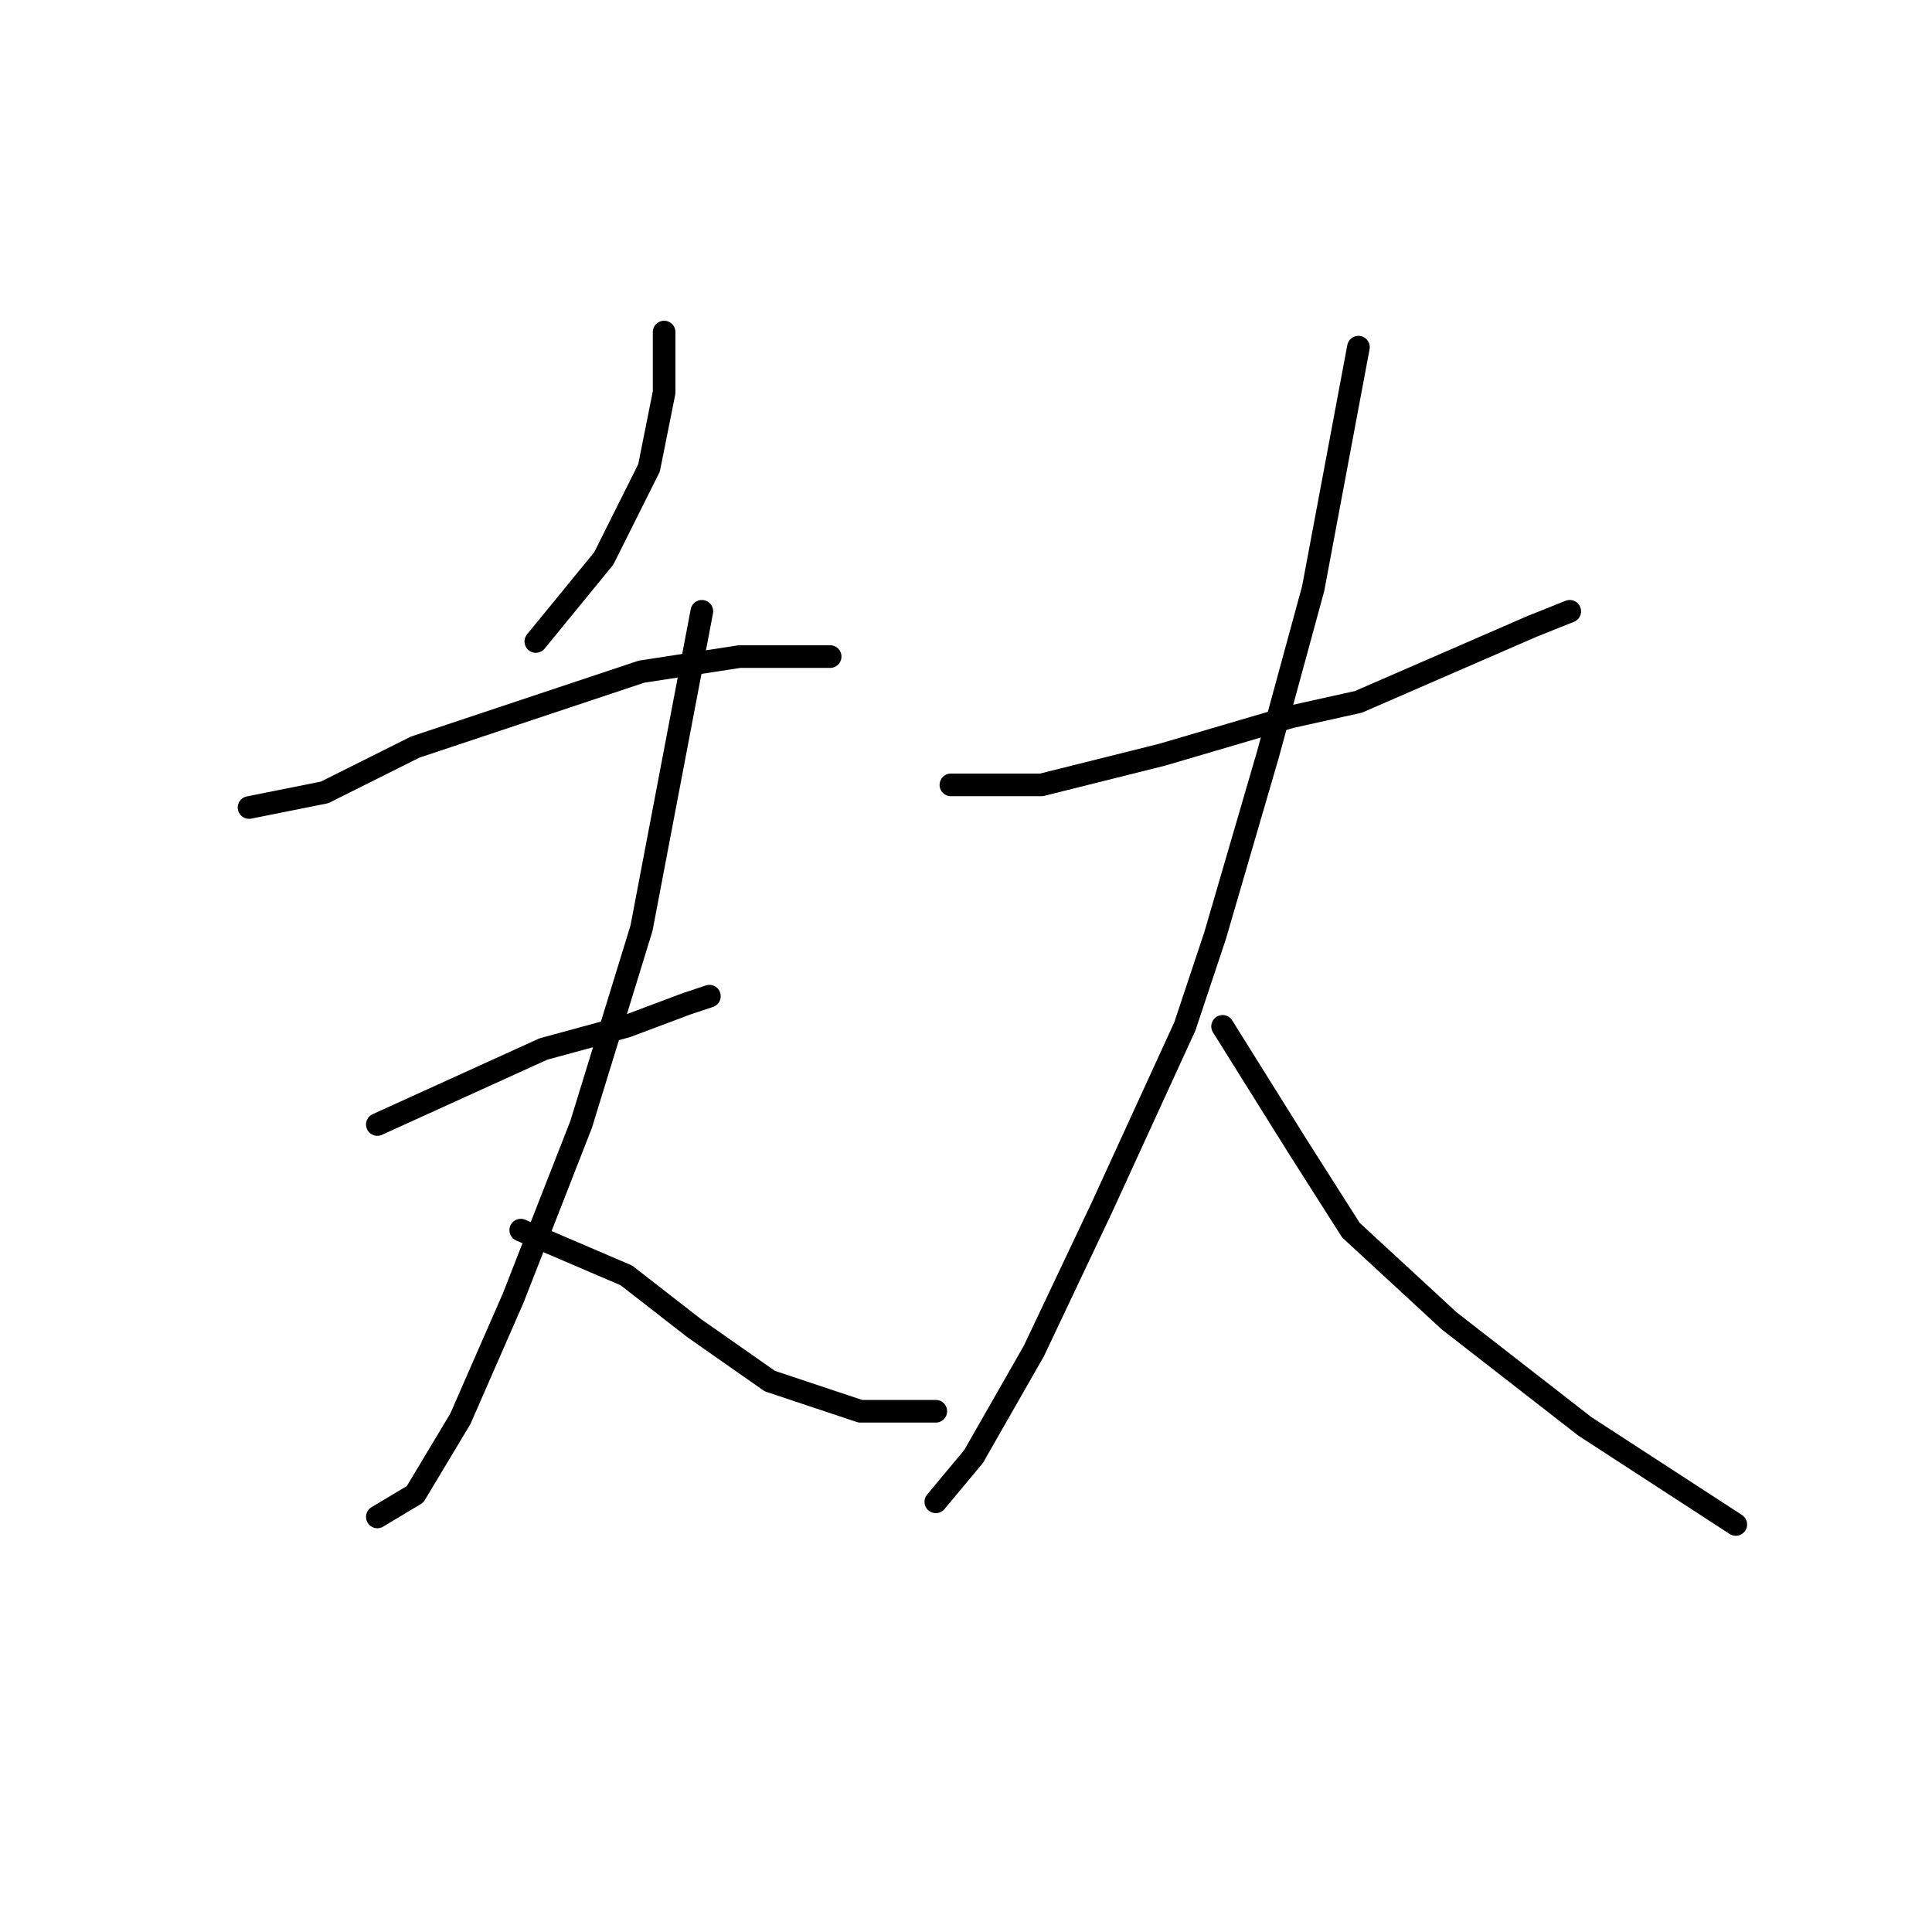 <?xml version="1.0" standalone="no"?>
    <svg width="256" height="256" xmlns="http://www.w3.org/2000/svg" version="1.1">
    <polyline stroke="black" stroke-width="3" stroke-linecap="round" fill="transparent" stroke-linejoin="round" points="88 44 88 48 88 52 86 62 80 74 71 85 71 85 " />
        <polyline stroke="black" stroke-width="3" stroke-linecap="round" fill="transparent" stroke-linejoin="round" points="33 107 38 106 43 105 55 99 70 94 85 89 98 87 107 87 110 87 110 87 " />
        <polyline stroke="black" stroke-width="3" stroke-linecap="round" fill="transparent" stroke-linejoin="round" points="50 149 61 144 72 139 83 136 91 133 94 132 94 132 " />
        <polyline stroke="black" stroke-width="3" stroke-linecap="round" fill="transparent" stroke-linejoin="round" points="93 81 89 102 85 123 77 149 68 172 61 188 55 198 50 201 50 201 " />
        <polyline stroke="black" stroke-width="3" stroke-linecap="round" fill="transparent" stroke-linejoin="round" points="69 163 76 166 83 169 92 176 102 183 114 187 124 187 124 187 " />
        <polyline stroke="black" stroke-width="3" stroke-linecap="round" fill="transparent" stroke-linejoin="round" points="126 104 132 104 138 104 154 100 171 95 180 93 203 83 208 81 208 81 " />
        <polyline stroke="black" stroke-width="3" stroke-linecap="round" fill="transparent" stroke-linejoin="round" points="180 46 177 62 174 78 168 100 161 124 157 136 146 160 137 179 129 193 124 199 124 199 " />
        <polyline stroke="black" stroke-width="3" stroke-linecap="round" fill="transparent" stroke-linejoin="round" points="162 136 167 144 172 152 179 163 192 175 210 189 230 202 230 202 " />
        </svg>